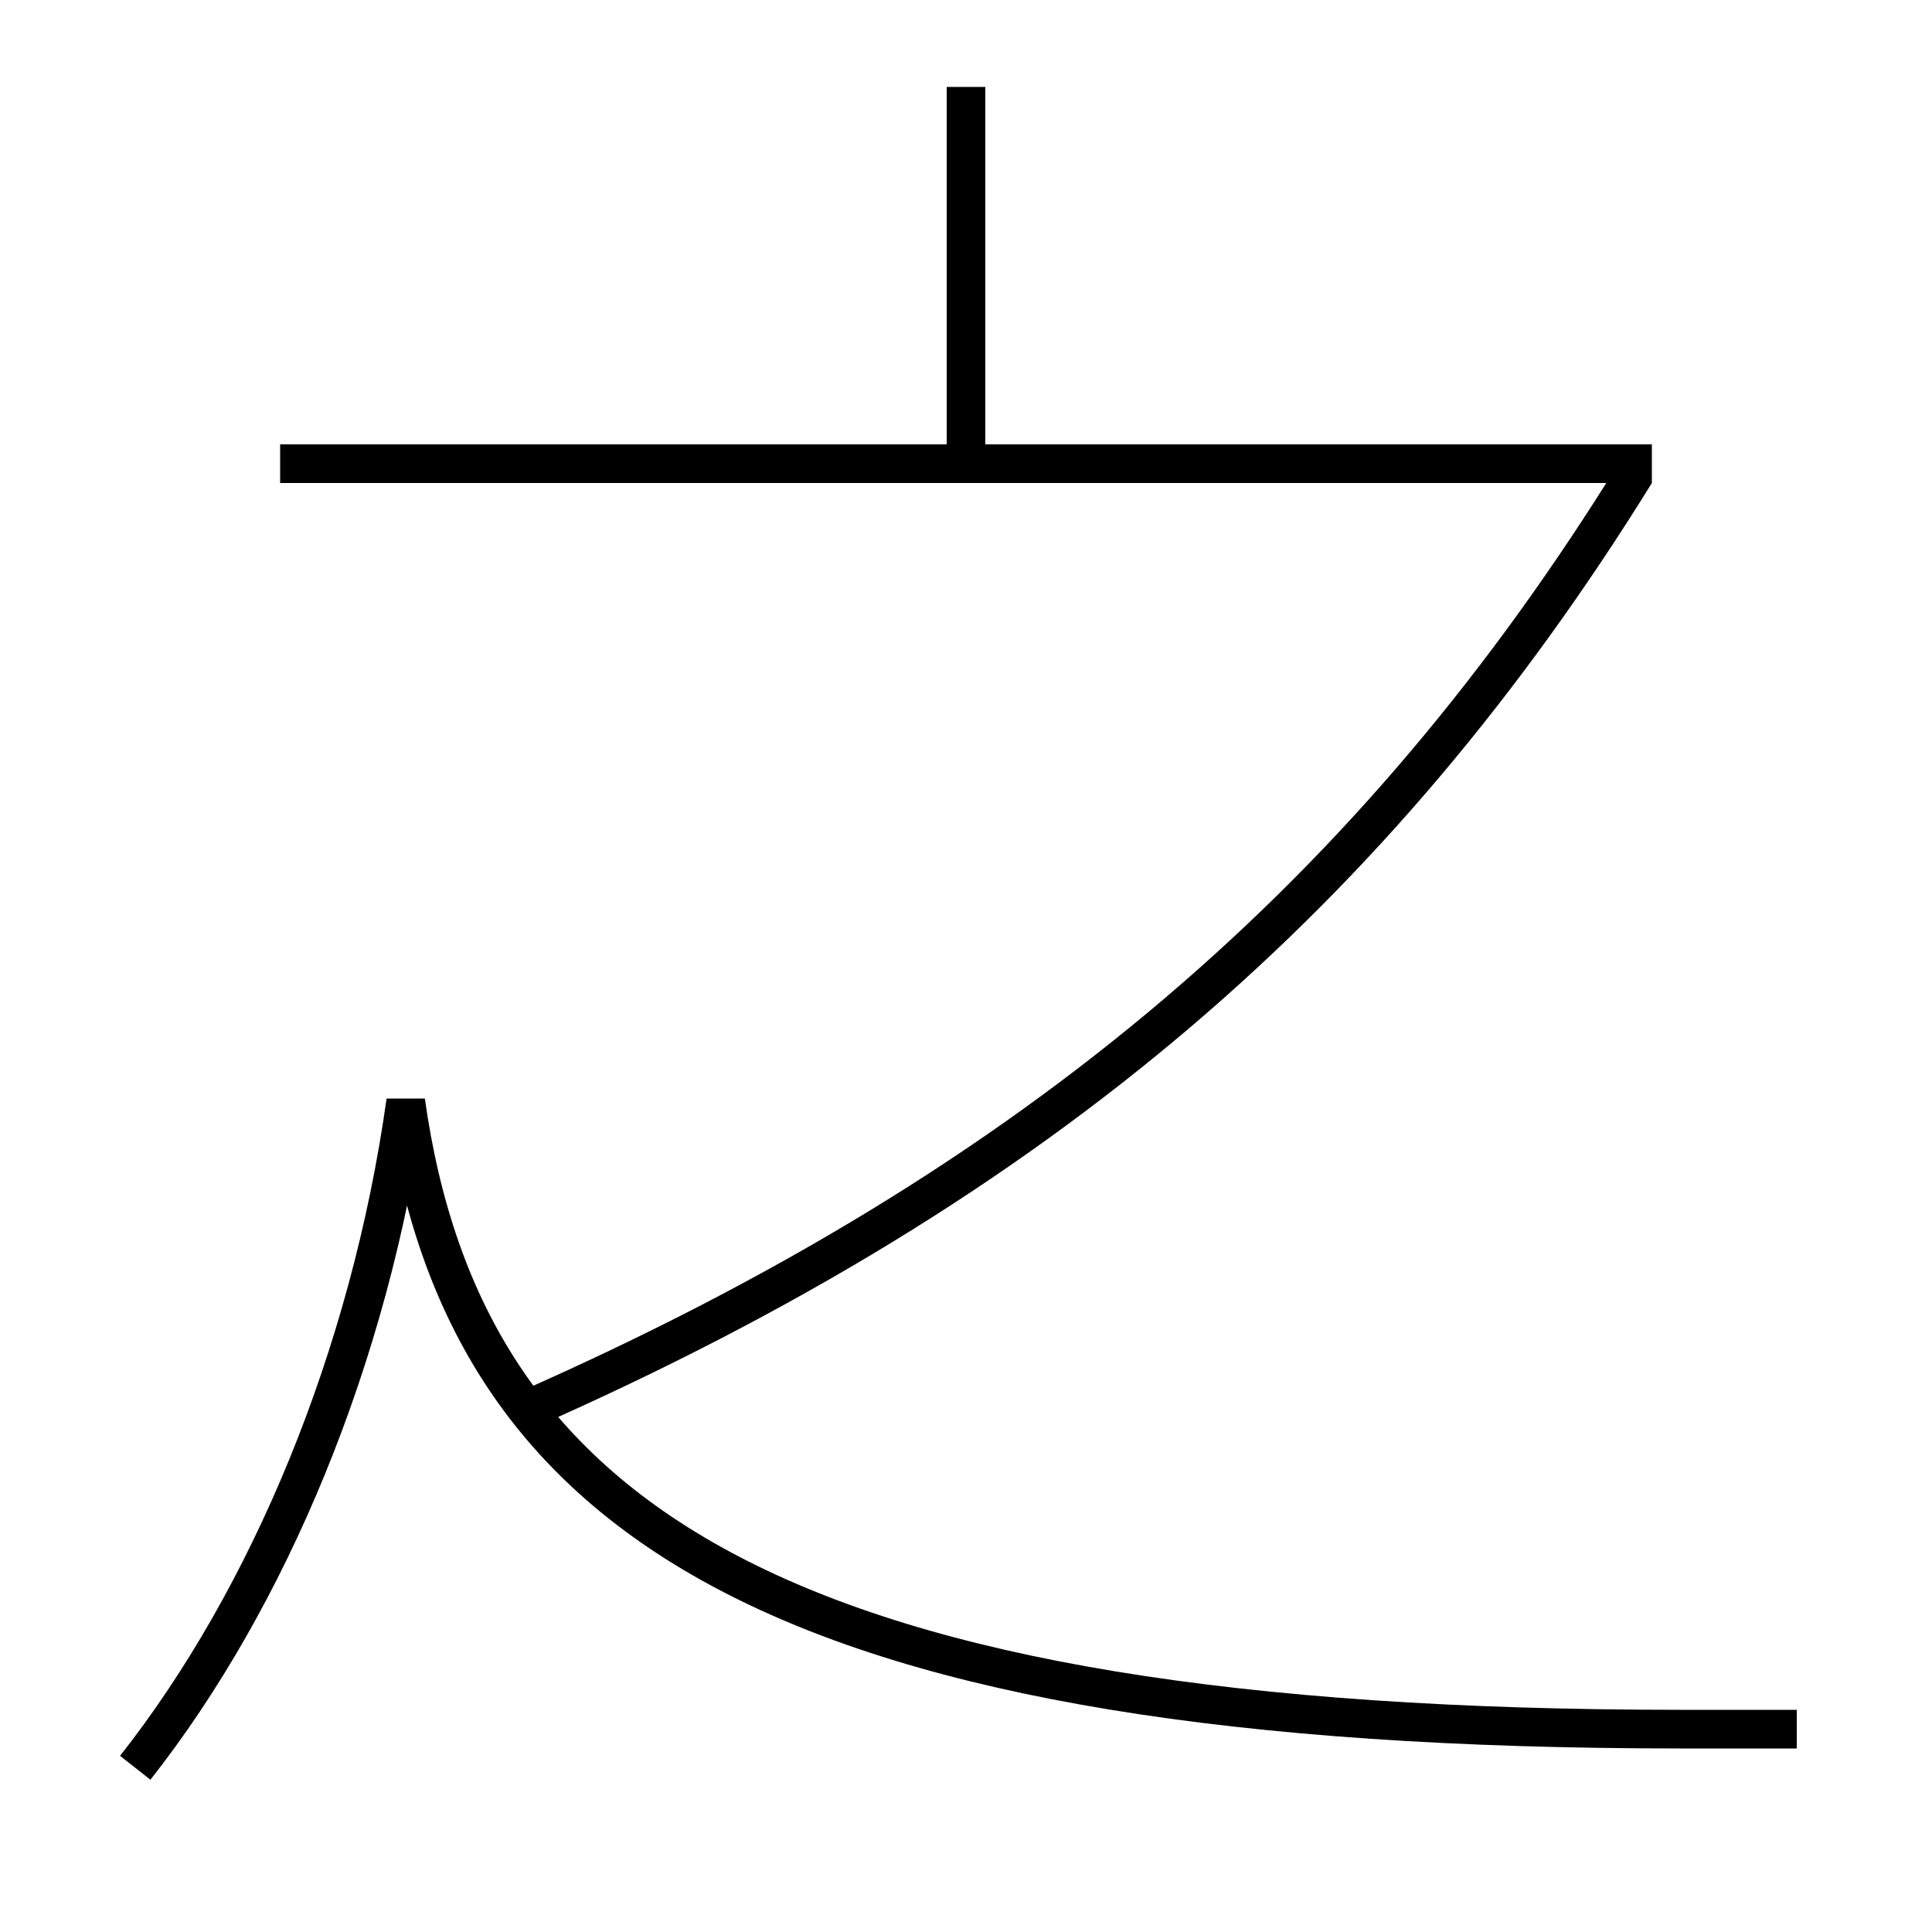 <?xml version='1.0' encoding='utf-8'?>
<svg xmlns="http://www.w3.org/2000/svg" height="100px" version="1.0" viewBox="0 0 100 100" width="100px" x="0px" y="0px">
<line fill="none" stroke="#000000" stroke-width="2" x1="14.5" x2="85.5" y1="24" y2="24" /><line fill="none" stroke="#000000" stroke-width="2" x1="50" x2="50" y1="24" y2="4.5" /><path d="M93,89.5 h-6.0 c-46.292,0 -62.924,-10.608 -66,-32.5 c-1.858,13.223 -7.073,25.702 -14,34.5" fill="none" stroke="#000000" stroke-width="2" /><path d="M27.255,72.975 c26.761,-11.796 44.035,-26.917 57.395,-48.5" fill="none" stroke="#000000" stroke-width="2" /></svg>